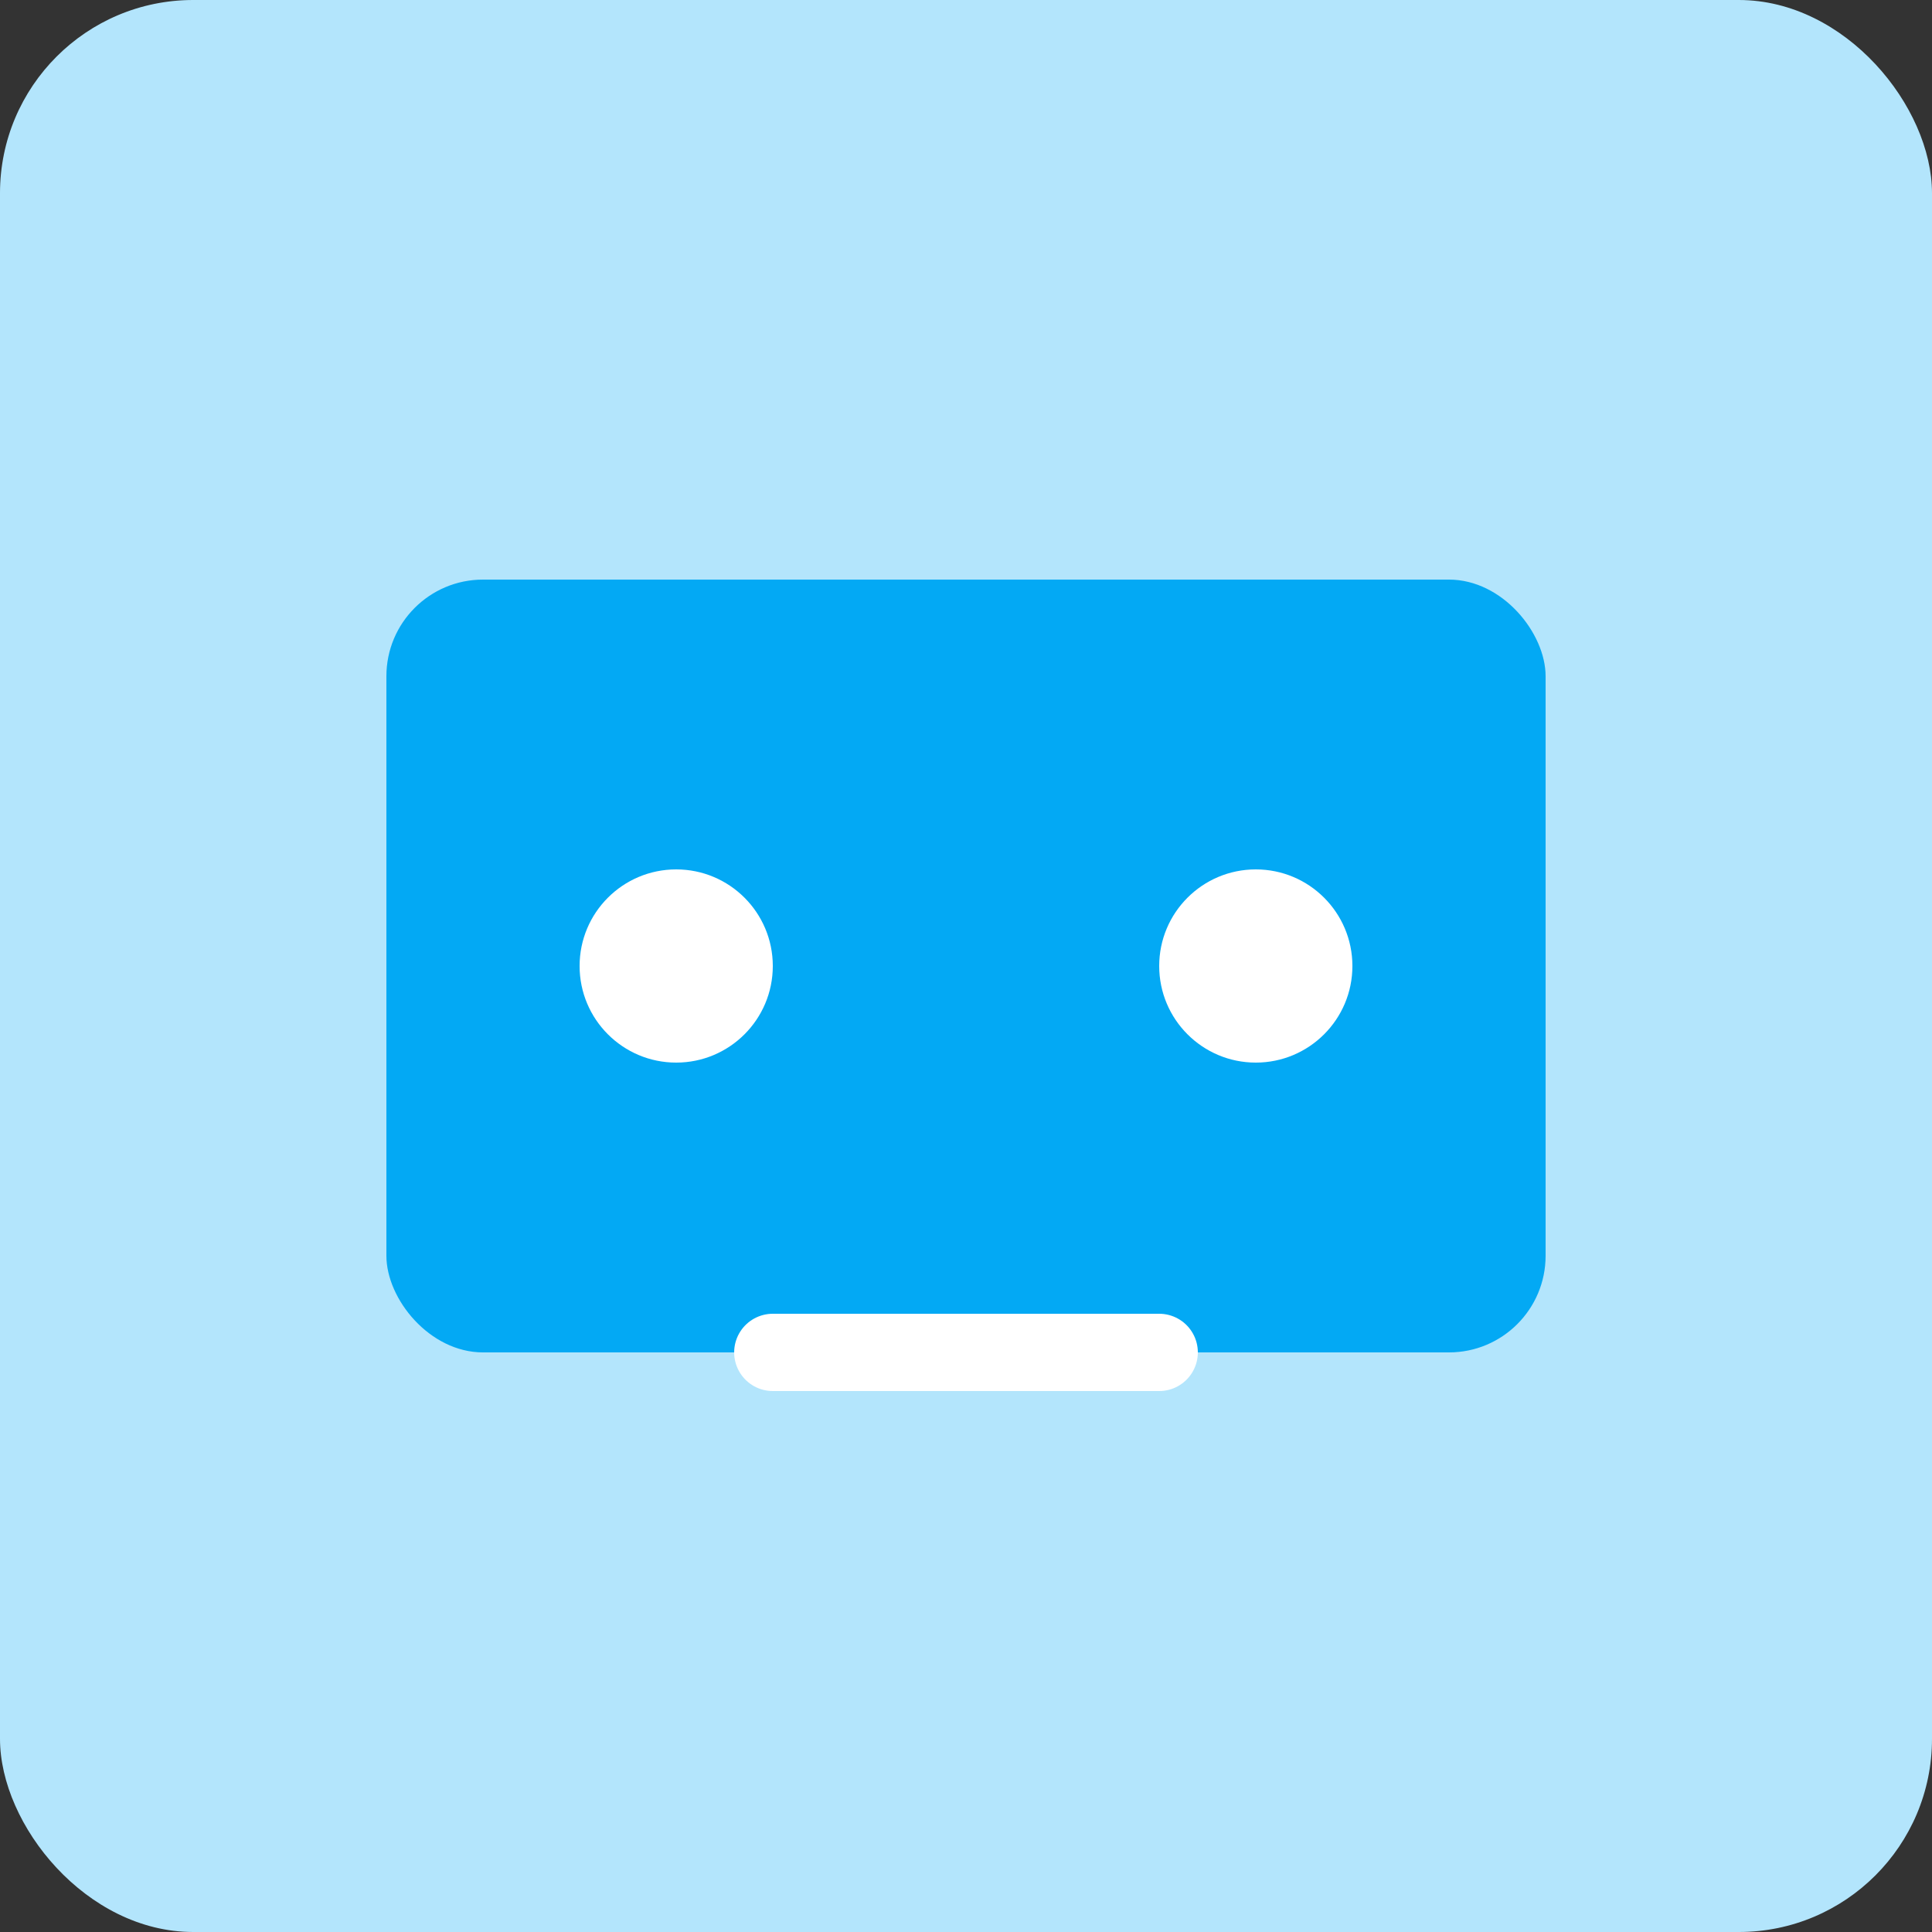 <svg viewBox="0 0 100 100" xmlns="http://www.w3.org/2000/svg"><rect x="0" y="0" width="100" height="100" fill="#333333" stroke="none"/><rect width="100" height="100" rx="10" fill="#B3E5FC"/><rect x="20" y="30" width="60" height="40" rx="5" fill="#03A9F4"/><circle cx="35" cy="50" r="5" fill="white"/><circle cx="65" cy="50" r="5" fill="white"/><path d="M40 70 H 60" stroke="white" stroke-width="4" stroke-linecap="round"/></svg>